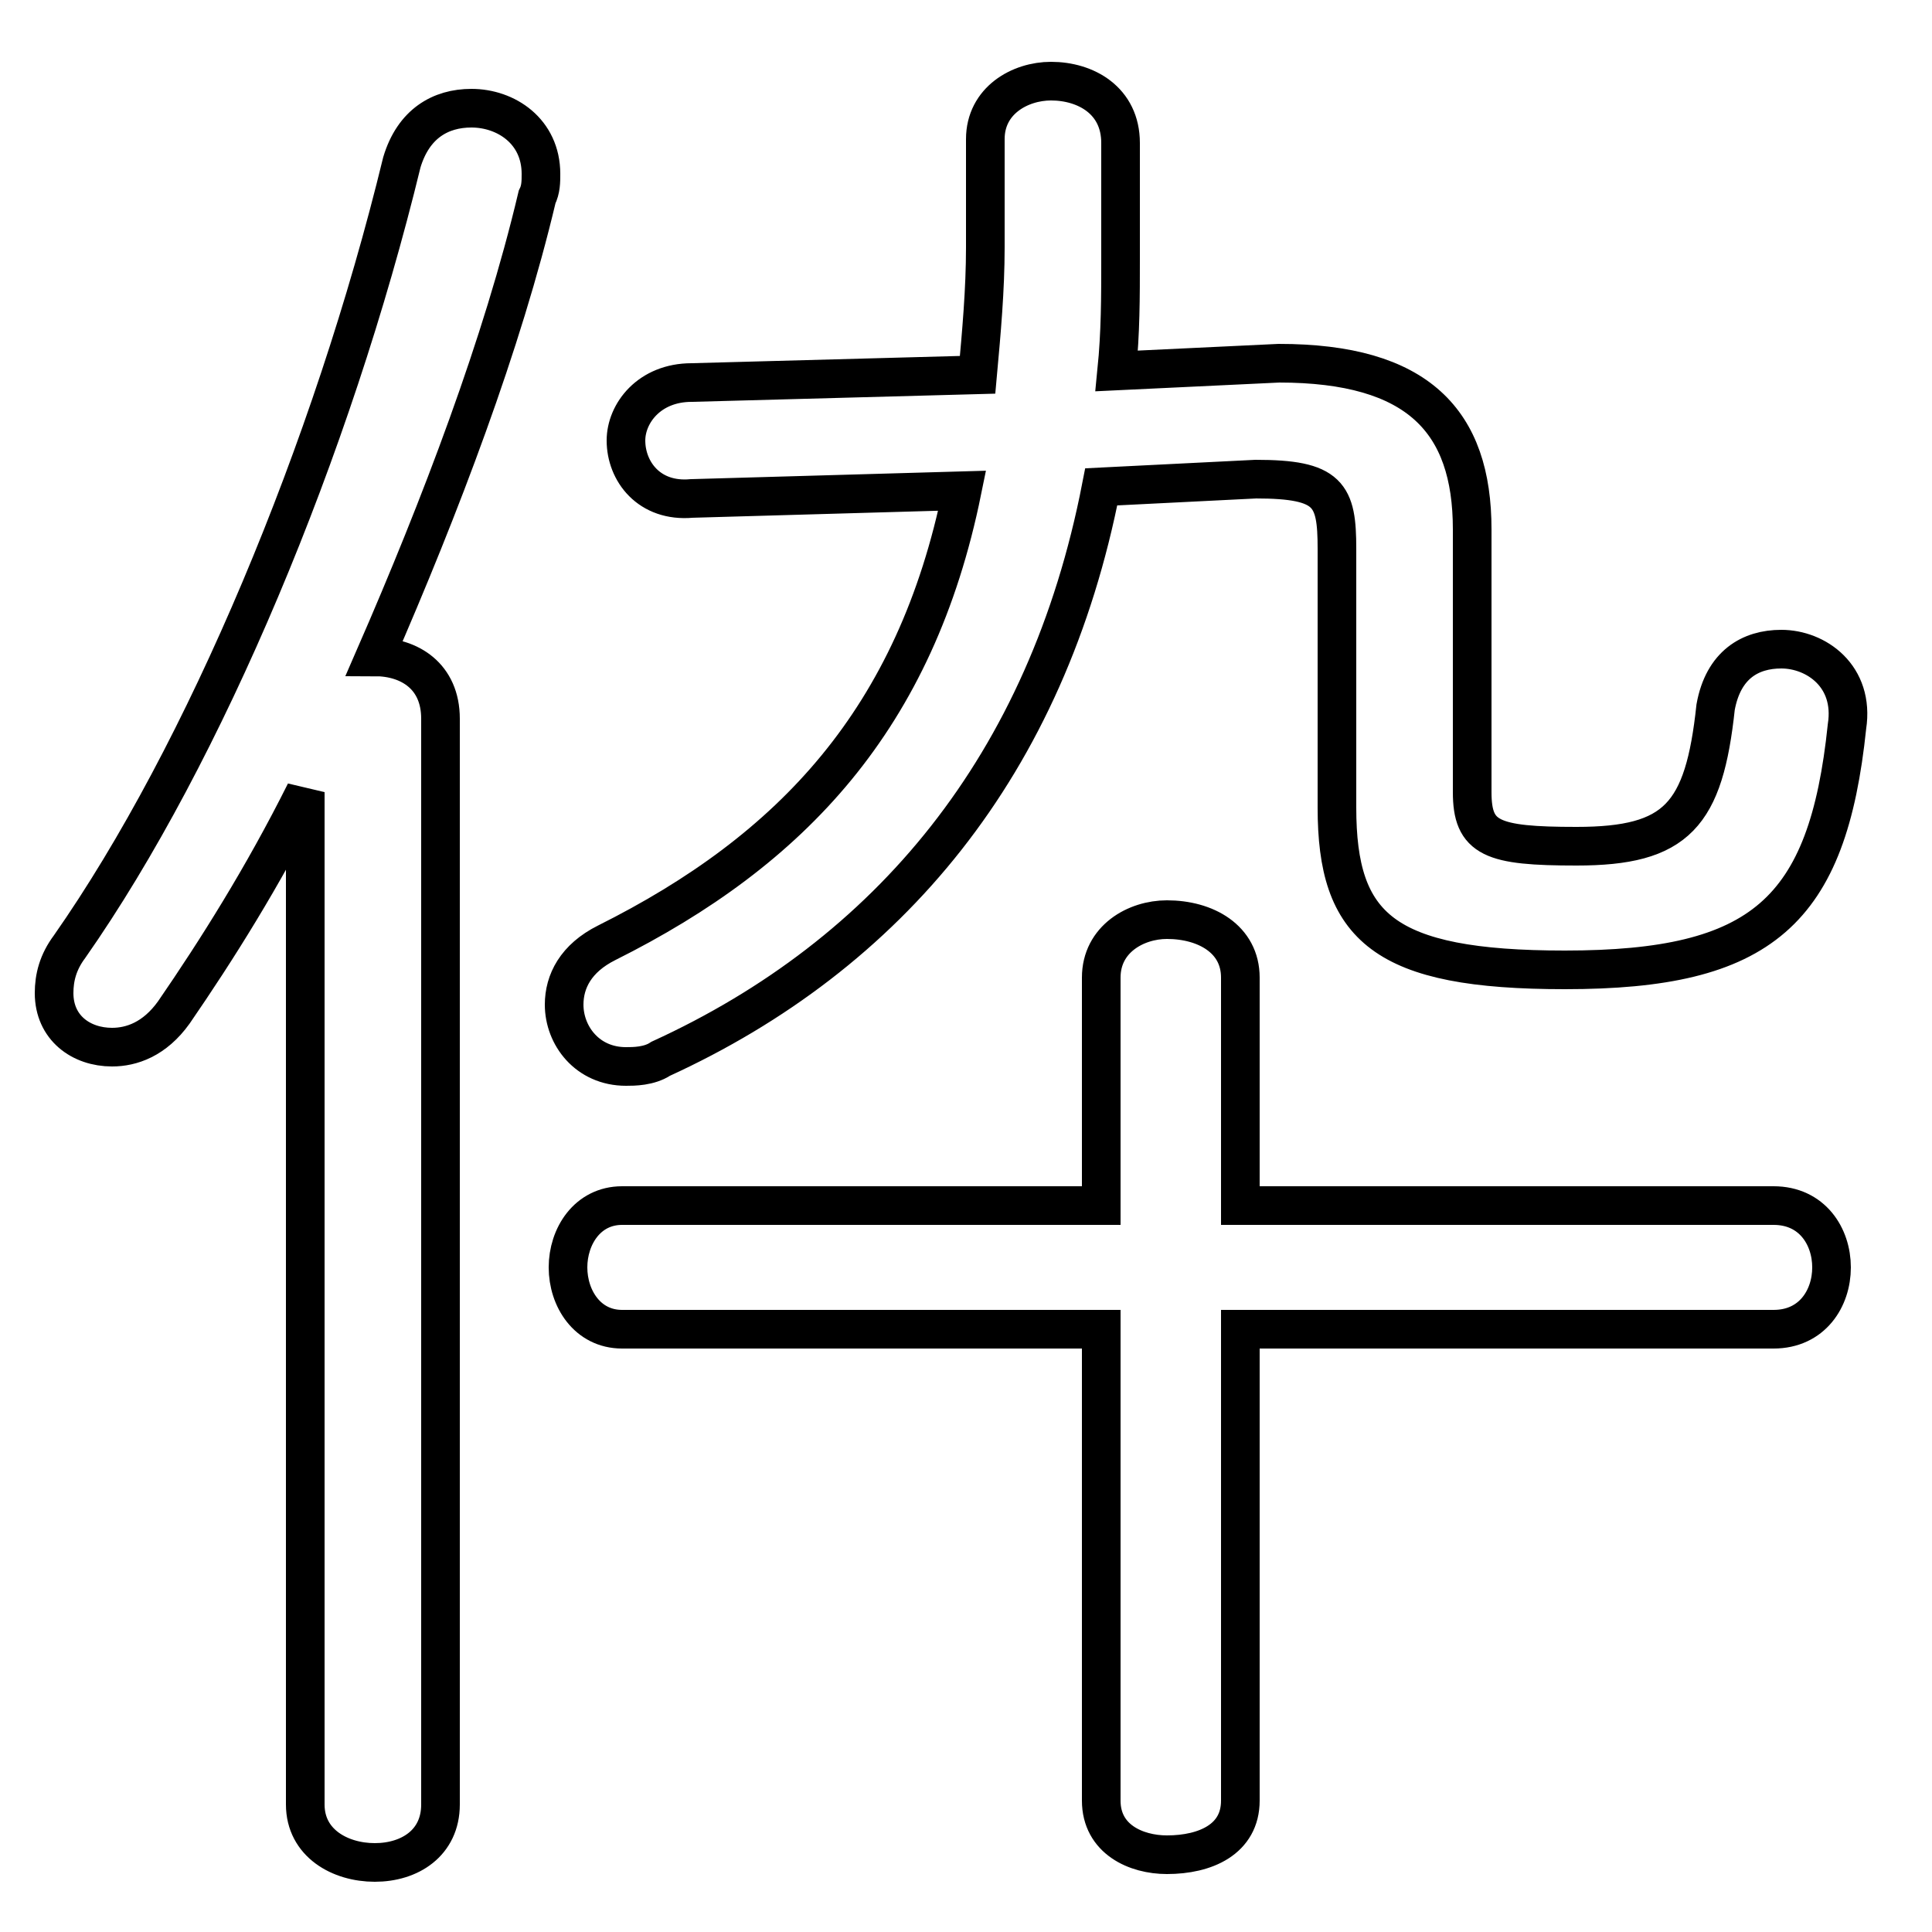 <svg xmlns="http://www.w3.org/2000/svg" viewBox="0 -44.0 50.0 50.0">
    <rect x="0" y="-44.0" width="50.0" height="50.0" fill="#808080" stroke="none"/>
    <g transform="scale(1, -1)">
        <!-- ボディの枠 -->
        <rect x="0" y="-6.0" width="50.0" height="50.0"
            stroke="white" fill="white"/>
        <!-- グリフ座標系の原点 -->
        <circle cx="0" cy="0" r="5" fill="white"/>
        <!-- グリフのアウトライン -->
        <g style="fill:none;stroke:#000000;stroke-width:1;">
<path d="M 28.5 9.6 L 28.5 -2.6 C 28.5 -3.6 29.4 -4.0 30.2 -4.0 C 31.2 -4.0 32.1 -3.6 32.1 -2.6 L 32.1 9.6 L 45.9 9.6 C 46.9 9.6 47.4 10.4 47.4 11.2 C 47.4 12.0 46.9 12.8 45.9 12.8 L 32.1 12.8 L 32.1 18.7 C 32.1 19.7 31.2 20.2 30.2 20.2 C 29.4 20.2 28.5 19.7 28.5 18.7 L 28.5 12.8 L 16.1 12.8 C 15.2 12.8 14.7 12.0 14.7 11.2 C 14.7 10.4 15.2 9.6 16.1 9.6 Z M 28.9 34.4 C 29.0 35.4 29.0 36.3 29.0 37.3 L 29.0 40.3 C 29.0 41.4 28.1 41.9 27.2 41.9 C 26.4 41.9 25.5 41.4 25.5 40.4 L 25.5 37.6 C 25.5 36.5 25.4 35.4 25.3 34.3 L 17.9 34.1 C 16.8 34.1 16.2 33.3 16.2 32.6 C 16.2 31.8 16.8 31.0 17.9 31.1 L 24.9 31.3 C 23.7 25.4 20.5 22.0 15.7 19.6 C 14.9 19.2 14.6 18.6 14.6 18.0 C 14.6 17.2 15.2 16.4 16.2 16.4 C 16.4 16.4 16.8 16.4 17.1 16.6 C 23.0 19.3 27.1 24.2 28.5 31.4 L 32.5 31.6 C 34.4 31.6 34.6 31.2 34.6 29.8 L 34.6 23.1 C 34.6 20.0 35.8 18.9 40.5 18.9 C 45.6 18.9 47.3 20.4 47.8 25.2 C 48.0 26.5 47.0 27.2 46.1 27.2 C 45.3 27.2 44.6 26.8 44.4 25.7 C 44.1 22.9 43.4 22.1 40.8 22.1 C 38.6 22.1 38.1 22.3 38.1 23.5 L 38.1 30.3 C 38.1 33.1 36.7 34.6 33.1 34.6 Z M 7.9 -2.7 C 7.9 -3.7 8.8 -4.2 9.7 -4.2 C 10.6 -4.2 11.4 -3.7 11.4 -2.7 L 11.4 25.4 C 11.4 26.5 10.6 27.0 9.7 27.0 C 11.4 30.9 13.0 35.1 13.9 38.9 C 14.0 39.1 14.0 39.3 14.0 39.5 C 14.0 40.6 13.1 41.2 12.2 41.2 C 11.4 41.2 10.7 40.8 10.4 39.8 C 8.6 32.4 5.3 24.5 1.8 19.5 C 1.5 19.1 1.4 18.7 1.4 18.3 C 1.4 17.4 2.1 16.9 2.9 16.9 C 3.4 16.9 4.0 17.1 4.5 17.8 C 5.6 19.4 6.8 21.3 7.9 23.5 Z"/>
</g>
</g>
</svg>